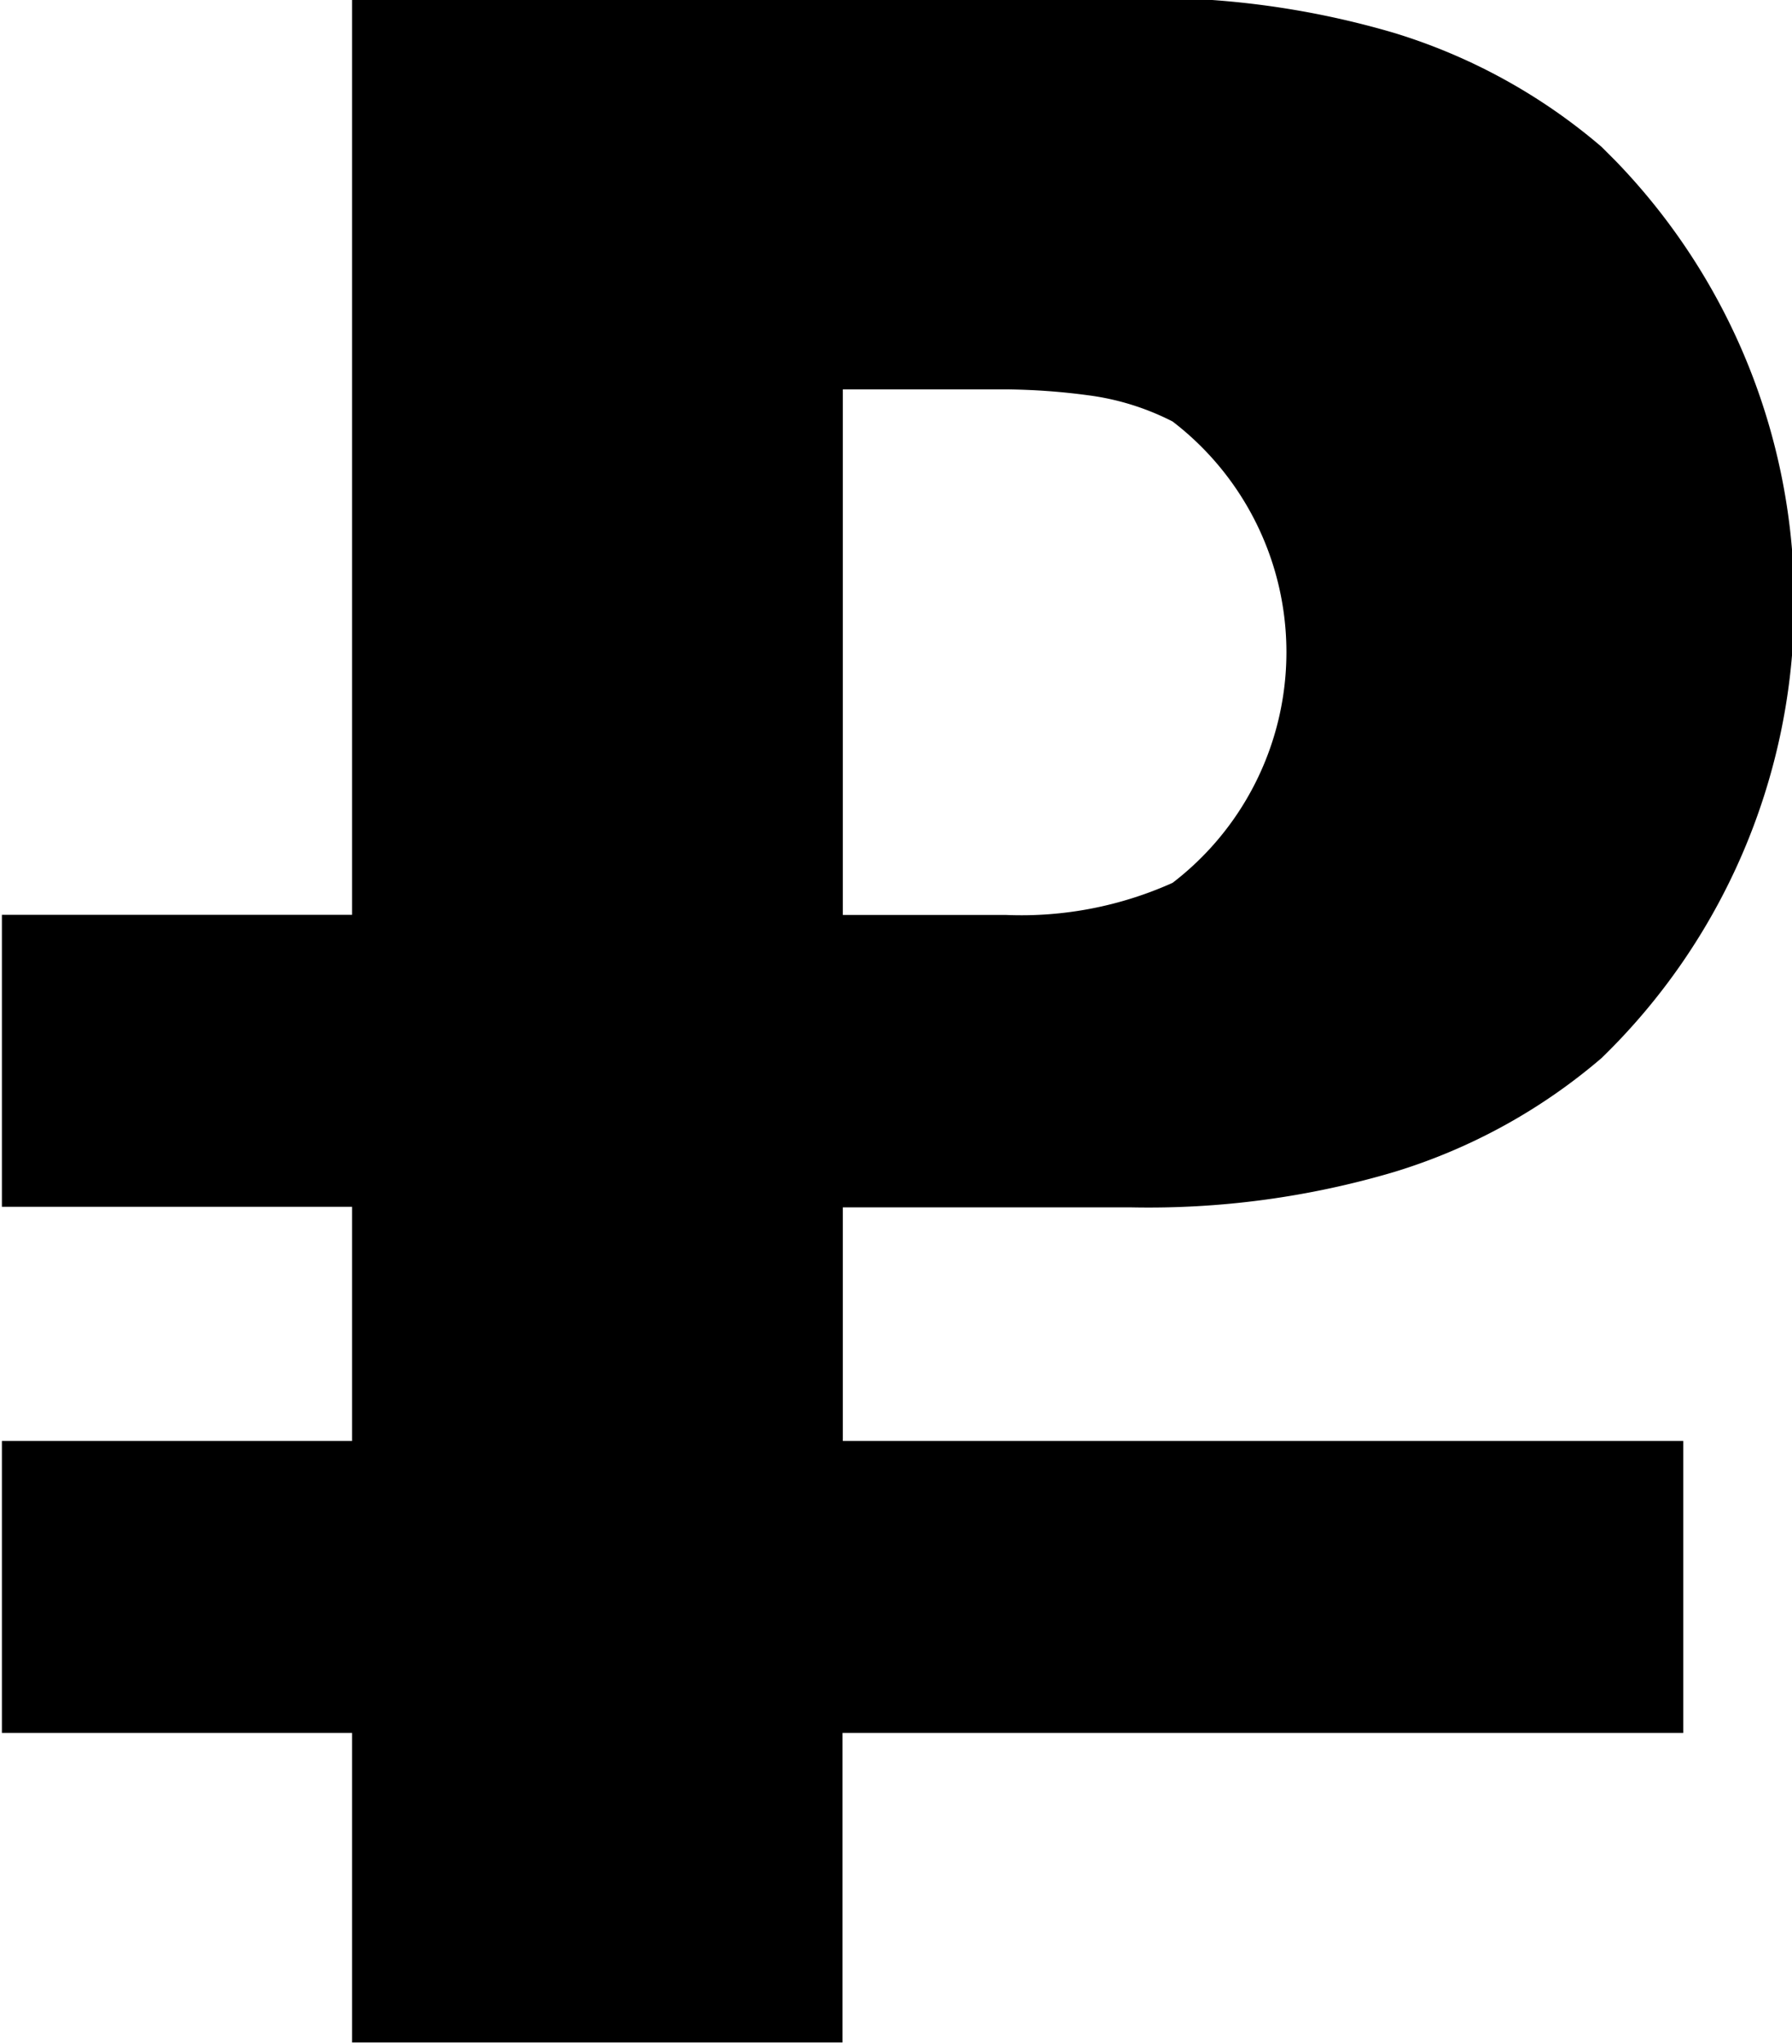 <svg xmlns="http://www.w3.org/2000/svg" width="12.281" height="14" viewBox="0 0 12.281 14"><path d="M2.414 13.99h3.36v-2.12h5.762v-2h-5.76v-1.6h1.98a5.93 5.93 0 0 0 1.8-.243 3.95 3.95 0 0 0 1.42-.78 4.348 4.348 0 0 0 .096-6.145l-.096-.096a3.96 3.96 0 0 0-1.42-.78 5.93 5.93 0 0 0-1.8-.24H2.413v6.28h-2.4v2h2.4V9.87h-2.4v2h2.4v2.122zm3.36-11.323h1.12c.19.002.375.015.56.04.204.026.4.087.582.18a1.99 1.99 0 0 1 0 3.16 2.53 2.53 0 0 1-1.14.22h-1.12v-3.6z"/></svg>